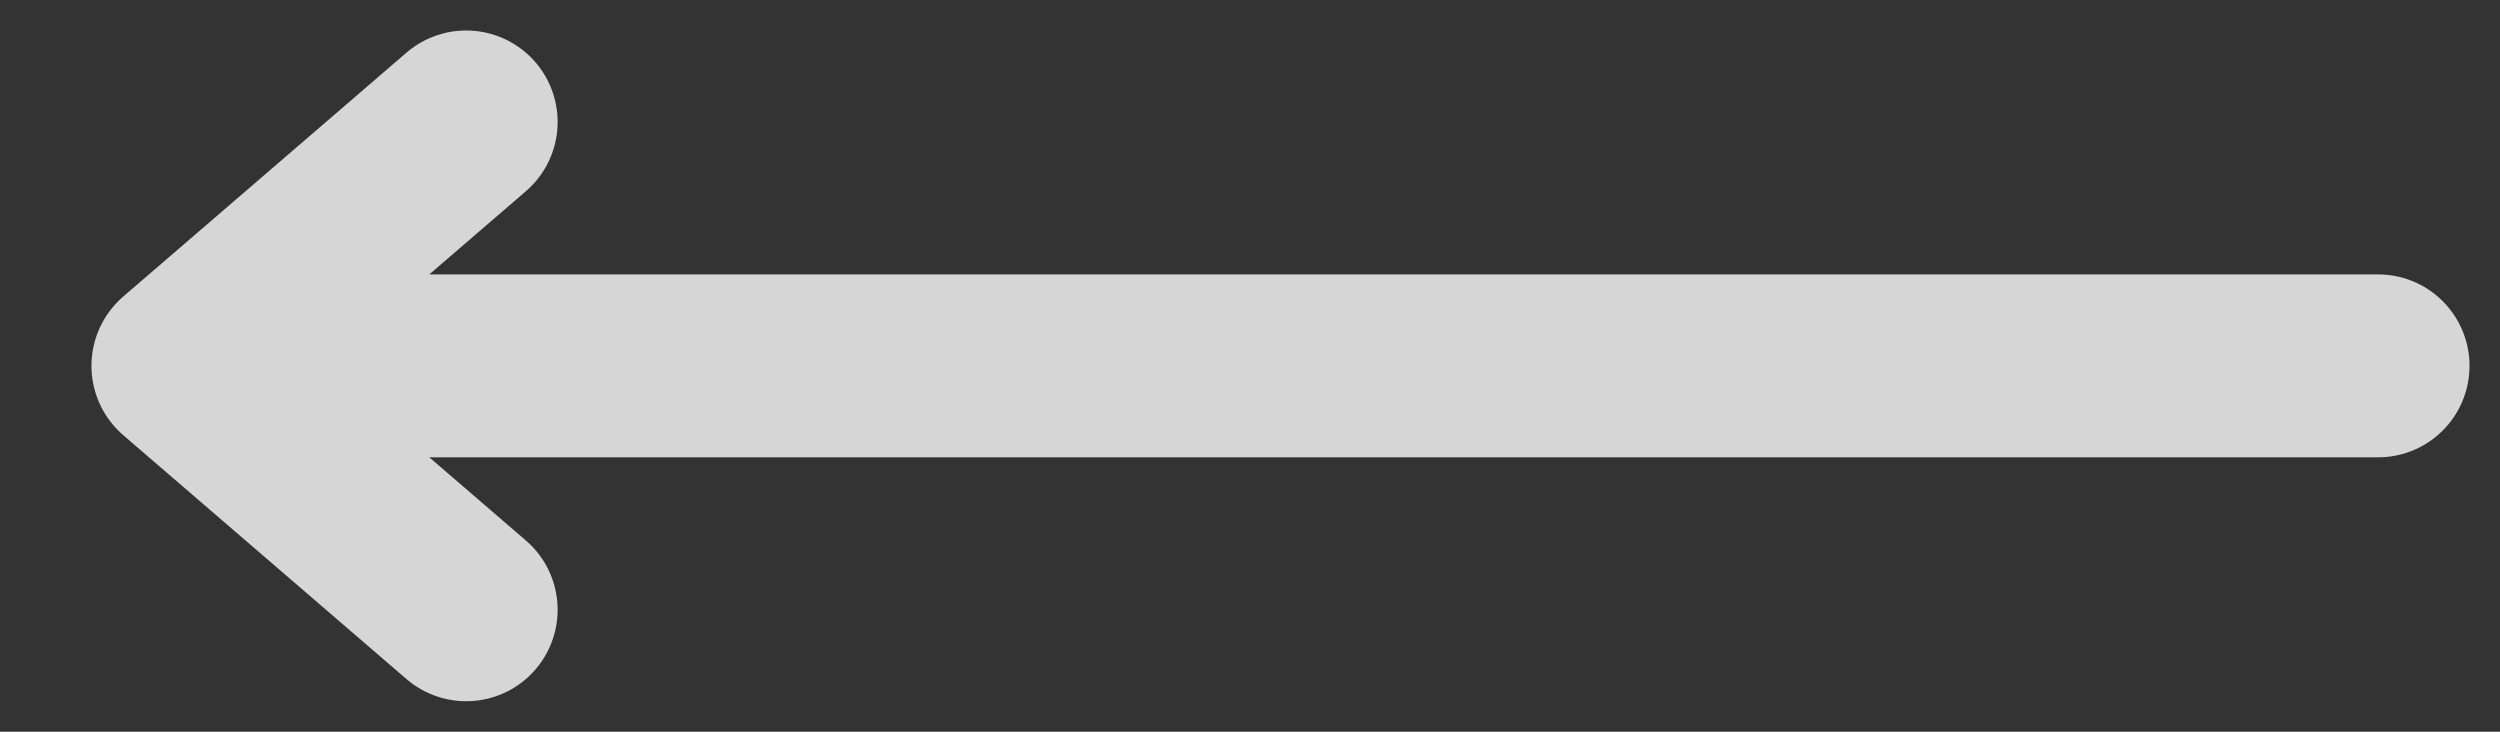 <svg width="41" height="12" viewBox="0 0 41 12" fill="none" xmlns="http://www.w3.org/2000/svg">
<rect x="0" y="0" width="41" height="12" fill="#333333" stroke="none"/>
<path opacity="0.8" d="M39 6H3M3 6L7.645 2M3 6L7.645 10" stroke="white" stroke-width="3" stroke-linecap="round"/>
</svg>